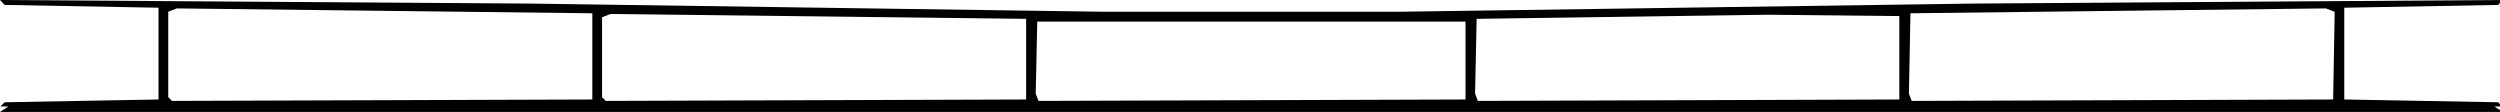 <?xml version="1.0" encoding="UTF-8" standalone="no"?>
<!-- Created with Inkscape (http://www.inkscape.org/) -->

<svg
   xmlns:dc="http://purl.org/dc/elements/1.1/"
   xmlns:cc="http://creativecommons.org/ns#"
   xmlns:rdf="http://www.w3.org/1999/02/22-rdf-syntax-ns#"
   xmlns:svg="http://www.w3.org/2000/svg"
   xmlns="http://www.w3.org/2000/svg"
   xmlns:sodipodi="http://sodipodi.sourceforge.net/DTD/sodipodi-0.dtd"
   xmlns:inkscape="http://www.inkscape.org/namespaces/inkscape"
   version="1.1"
   id="svg866"
   width="899"
   height="40.243"
   viewBox="0 0 899 40.243"
   sodipodi:docname="electric_wire.svg"
   inkscape:version="0.92.4 (unknown)">
  <defs
     id="defs870" />
  <sodipodi:namedview
     pagecolor="#ffffff"
     bordercolor="#666666"
     borderopacity="1"
     objecttolerance="10"
     gridtolerance="10"
     guidetolerance="10"
     inkscape:pageopacity="0"
     inkscape:pageshadow="2"
     inkscape:window-width="1855"
     inkscape:window-height="1056"
     id="namedview868"
     showgrid="false"
     fit-margin-top="0"
     fit-margin-left="0"
     fit-margin-right="0"
     fit-margin-bottom="0"
     inkscape:zoom="1.4938821"
     inkscape:cx="512.46691"
     inkscape:cy="72.012943"
     inkscape:window-x="65"
     inkscape:window-y="24"
     inkscape:window-maximized="1"
     inkscape:current-layer="svg866" />
  <path
     inkscape:connector-curvature="0"
     id="path916"
     d="M 450,40.243 H 0 l 1.5,-0.969 1.5,-0.969 -1.417,-0.015 -1.417,-0.015 0.748,-0.75 0.748,-0.75 27.668,-0.5 27.668,-0.5 v -16.5 -16.5 l -27.668,-0.5 -27.668,-0.5 L 0.832,0.887 0,0 95,0.64 190,1.279 293.5,2.752 397,4.225 h 53 53 L 606.5,2.752 710,1.279 805,0.64 900,0 l -0.832,0.887 -0.832,0.887 -27.668,0.5 -27.668,0.5 v 16.5 16.5 l 27.668,0.5 27.668,0.5 0.748,0.75 0.748,0.75 -1.417,0.015 -1.417,0.015 1.5,0.969 1.5,0.969 z M 137.423,36.03 213,35.774 v -15.5 -15.5 L 138.297,3.899 63.595,3.024 62.047,3.618 60.5,4.211 v 15.365 15.365 l 0.673,0.673 0.673,0.673 z m 156,0 L 369,35.774 v -14.5 -14.5 L 294.306,5.896 219.612,5.017 218.056,5.614 216.5,6.211 v 14.365 14.365 l 0.673,0.673 0.673,0.673 z M 450.221,36.03 527,35.774 v -14 -14 h -77 -77 l -0.281,12.947 -0.281,12.947 0.502,1.309 0.502,1.309 z m 157,7.8e-5 L 683,35.774 v -15 -15 L 659.5,5.535 636,5.297 583.5,6.035 531,6.774 l -0.28,13.45 -0.28,13.45 0.501,1.307 0.501,1.307 z m 156,0 L 839,35.774 839.275,20.002 839.551,4.231 837.978,3.627 836.405,3.024 761.703,3.899 687,4.774 l -0.279,14.454 -0.279,14.454 0.5,1.302 0.5,1.302 z"
     style="fill:#000000;fill-opacity:1" />
</svg>

